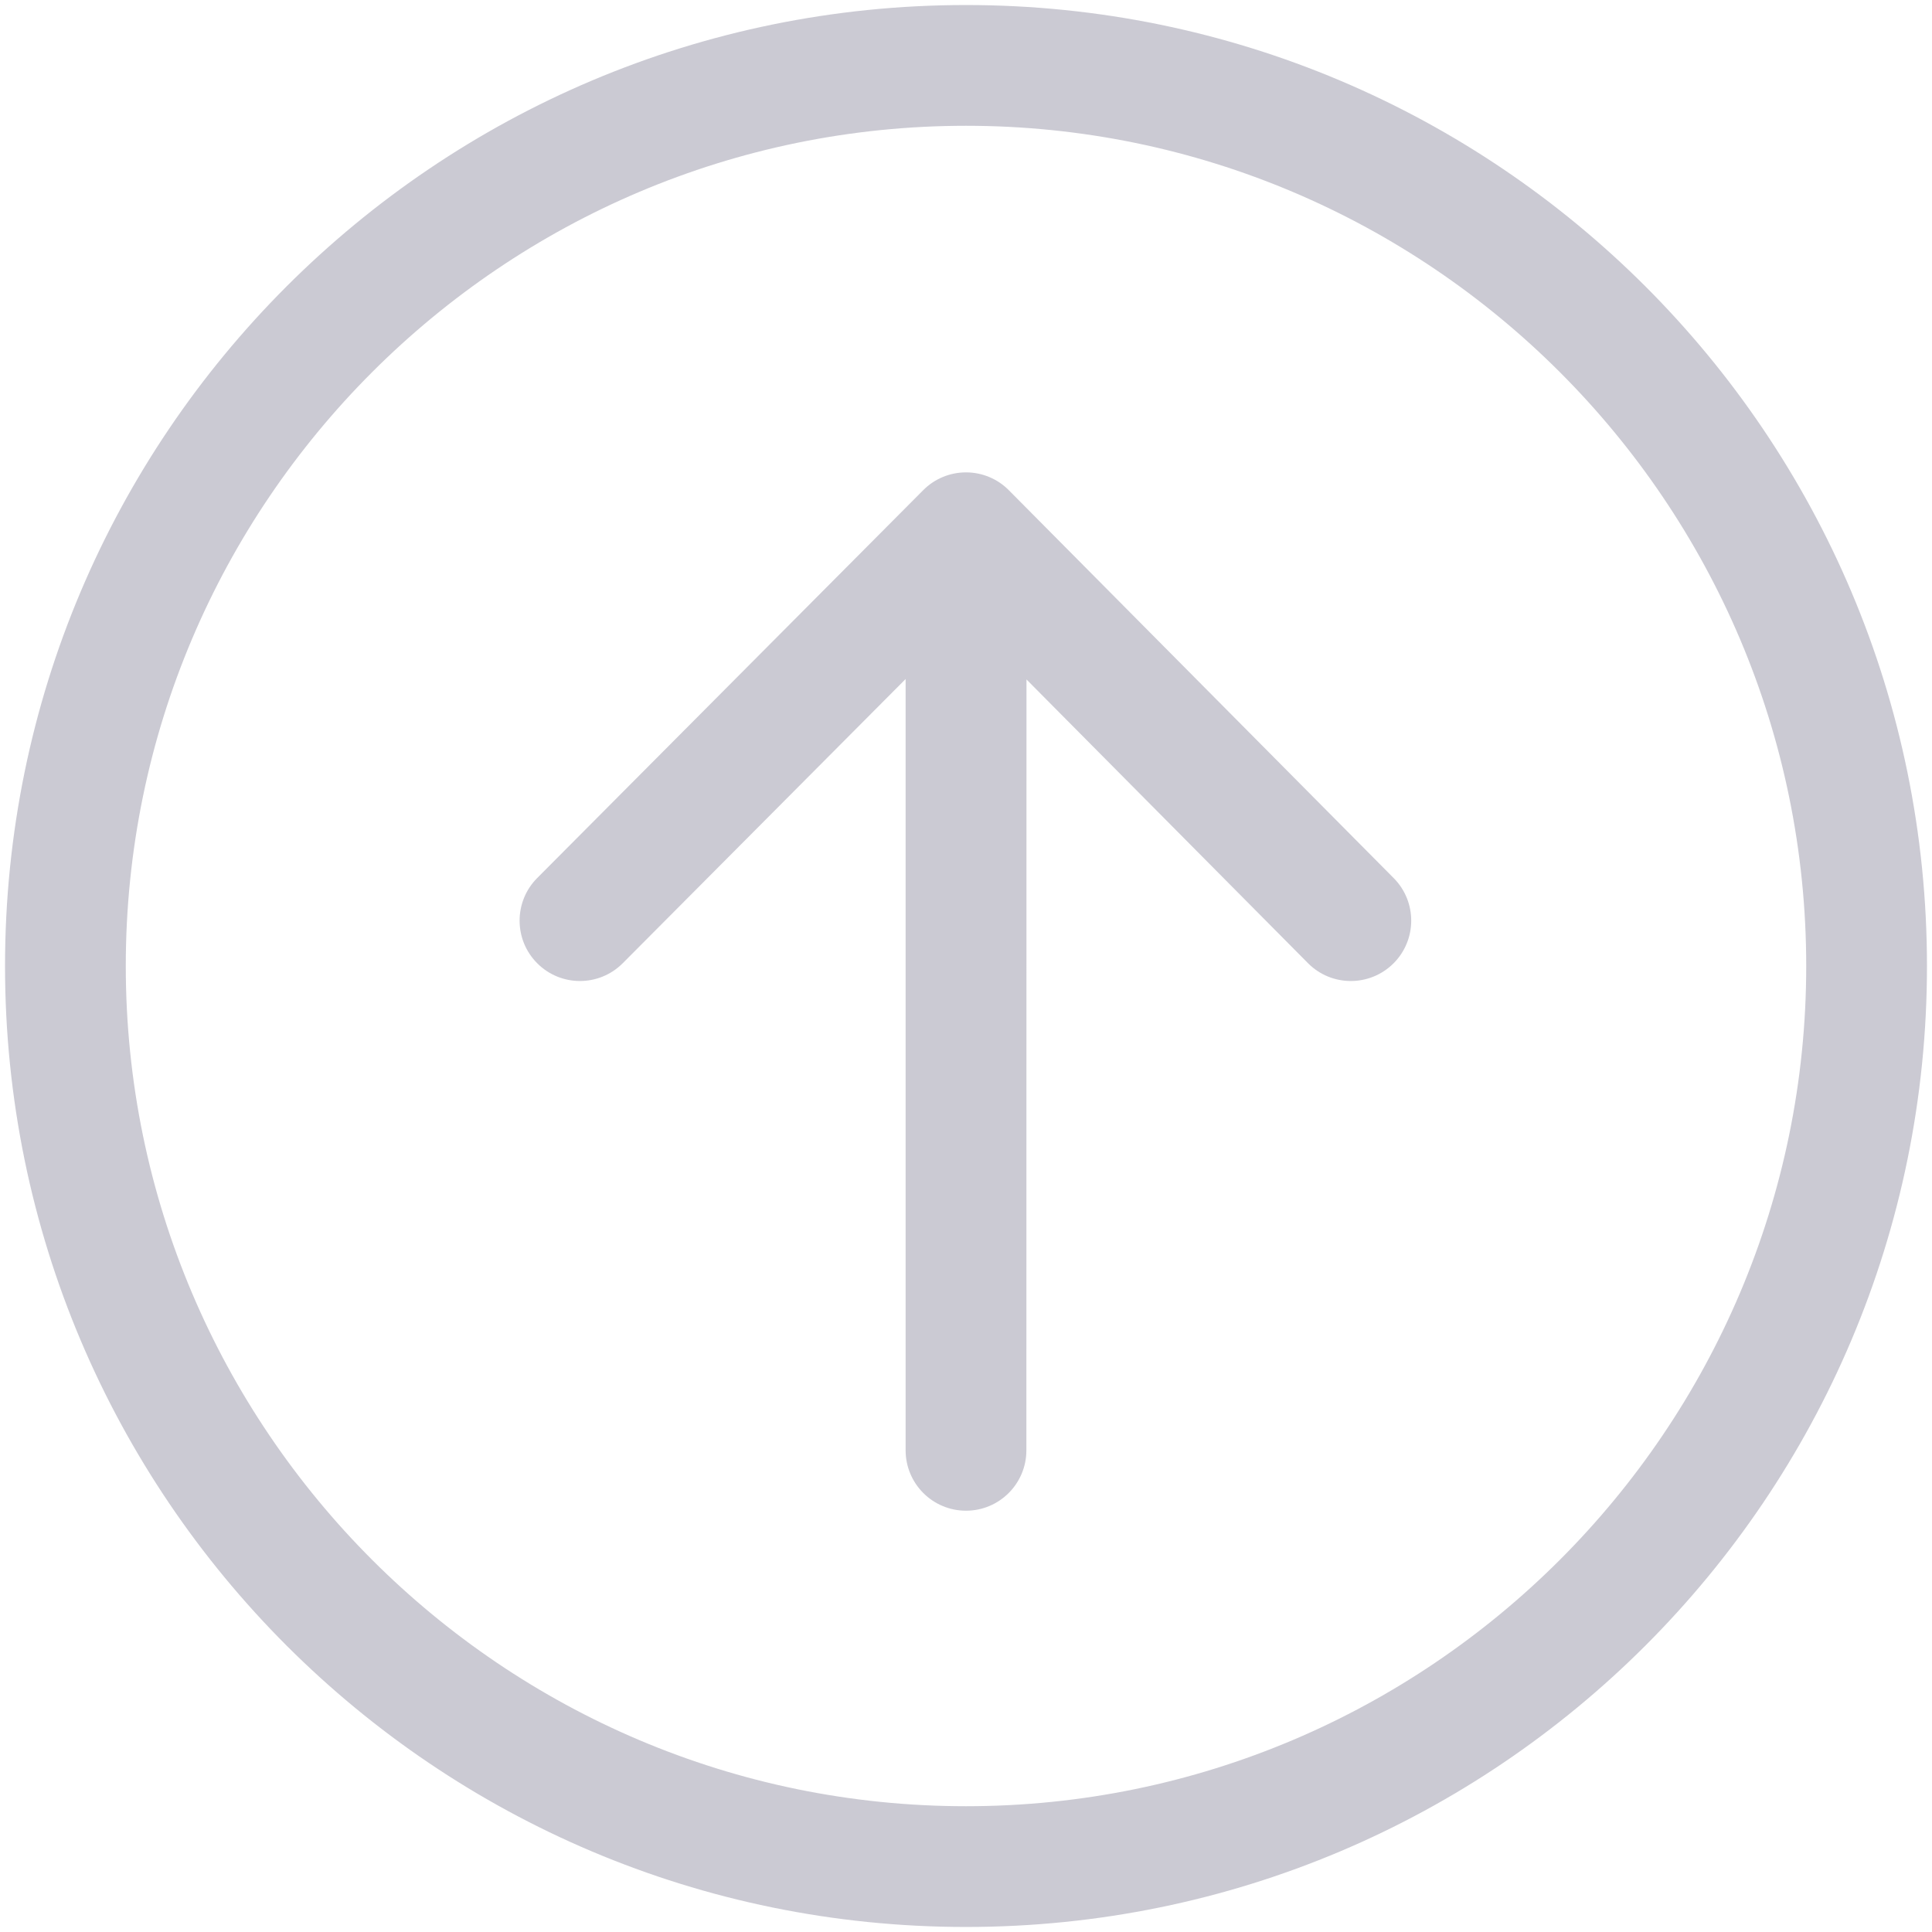 <svg version="1.1" id="Layer_1" xmlns="http://www.w3.org/2000/svg" xmlns:xlink="http://www.w3.org/1999/xlink" x="0px" y="0px" width="50px" height="50px" viewBox="0 0 48 48" enable-background="new 0 0 48 48" xml:space="preserve"> <g> <path style="fill:#cbcad3;" d="M24,3.125c11.511,0,20.875,9.364,20.875,20.875S35.511,44.875,24,44.875S3.125,35.511,3.125,24S12.489,3.125,24,3.125 M24,0.125C10.814,0.125,0.125,10.814,0.125,24S10.814,47.875,24,47.875S47.875,37.186,47.875,24S37.186,0.125,24,0.125L24,0.125z"></path> </g> <path style="fill:#cbcad3;" d="M25.5,36.033c0,0.828-0.671,1.5-1.5,1.5s-1.5-0.672-1.5-1.5V16.87l-7.028,7.061c-0.293,0.294-0.678,0.442-1.063,0.442 c-0.383,0-0.766-0.146-1.058-0.437c-0.587-0.584-0.589-1.534-0.005-2.121l9.591-9.637c0.281-0.283,0.664-0.442,1.063-0.442 c0,0,0.001,0,0.001,0c0.399,0,0.783,0.16,1.063,0.443l9.562,9.637c0.584,0.588,0.58,1.538-0.008,2.122 c-0.589,0.583-1.538,0.58-2.121-0.008l-6.994-7.049L25.5,36.033z"></path> </svg>